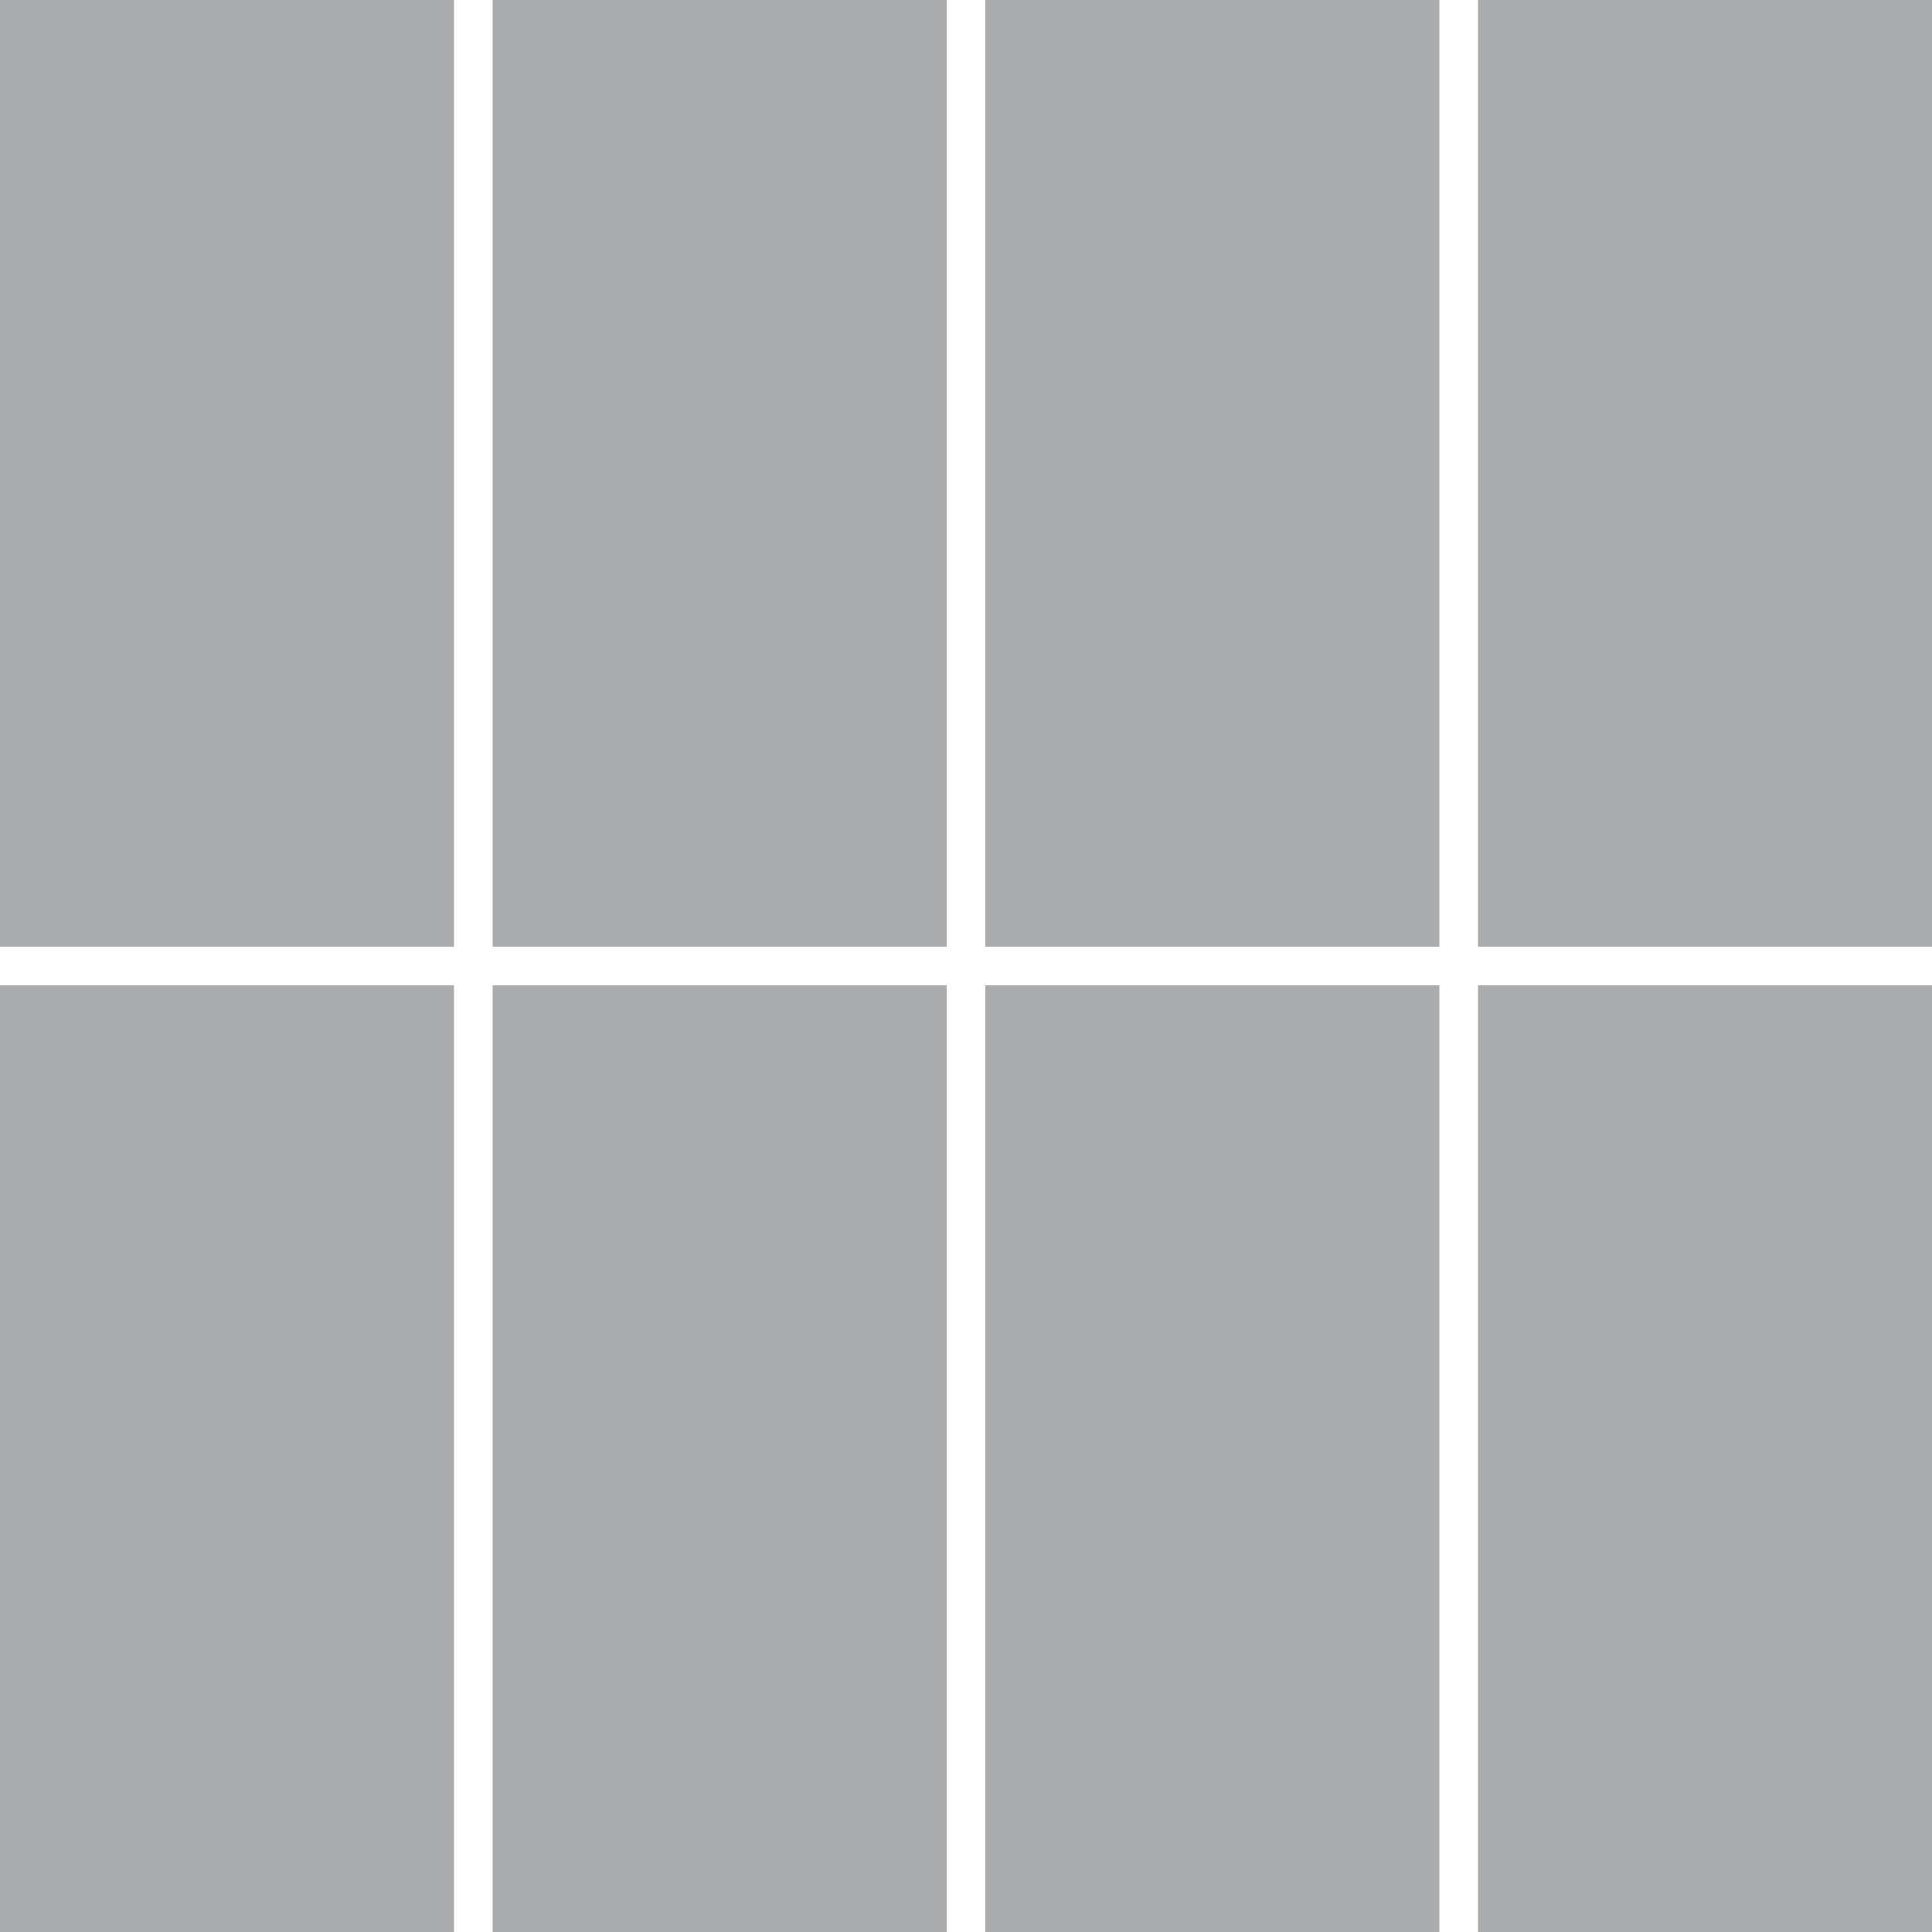 <?xml version="1.0" encoding="UTF-8"?>
<svg id="Layer_1" data-name="Layer 1" xmlns="http://www.w3.org/2000/svg" viewBox="0 0 100 100">
  <defs>
    <style>
      .cls-1 {
        fill: #abacae;
        stroke-width: 0px;
      }
    </style>
  </defs>
  <rect class="cls-1" width="23.5" height="49"/>
  <rect class="cls-1" x="25.5" width="23.5" height="49"/>
  <rect class="cls-1" x="51" width="23.5" height="49"/>
  <rect class="cls-1" x="76.5" width="23.5" height="49"/>
  <rect class="cls-1" y="51" width="23.5" height="49"/>
  <rect class="cls-1" x="25.5" y="51" width="23.5" height="49"/>
  <rect class="cls-1" x="51" y="51" width="23.5" height="49"/>
  <rect class="cls-1" x="76.5" y="51" width="23.5" height="49"/>
</svg>